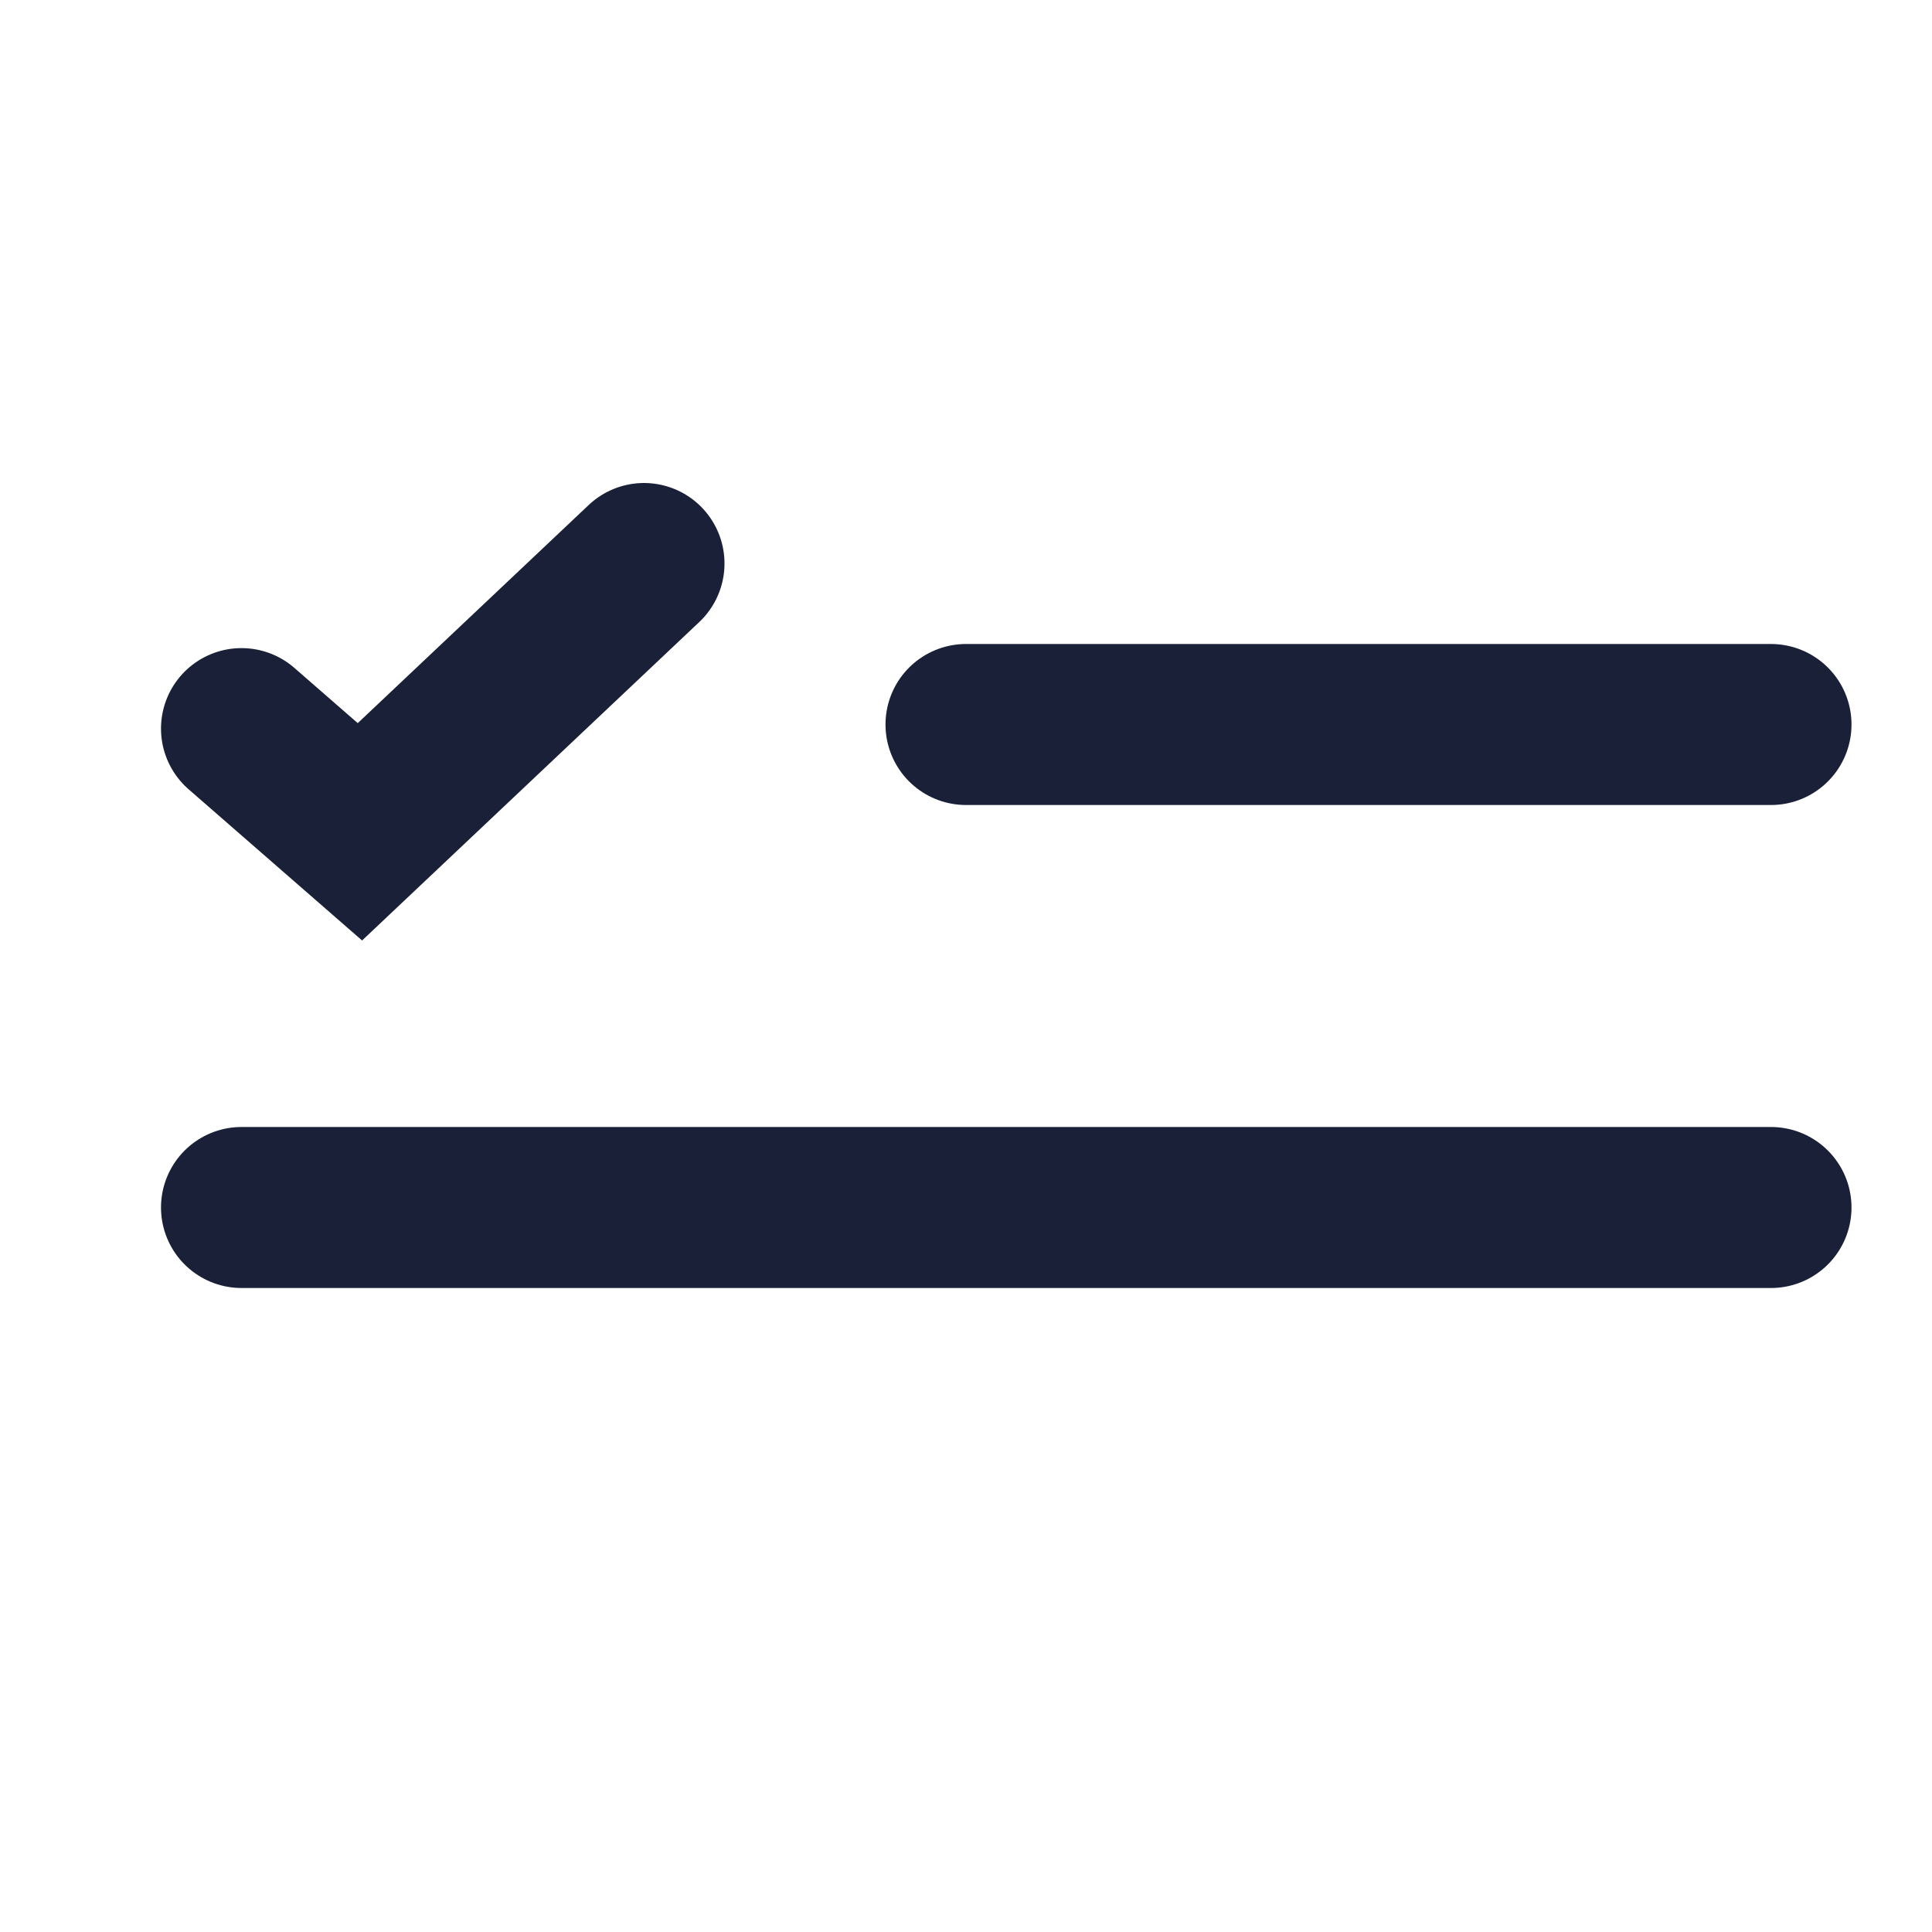 <svg width="24" height="24" viewBox="0 0 24 24" fill="none" xmlns="http://www.w3.org/2000/svg">
<path d="M3 9.051L4.471 10.333L8 7" stroke="#1A2037" stroke-width="2" stroke-linecap="round"/>
<path d="M12 9H22" stroke="#1A2037" stroke-width="2" stroke-linecap="round"/>
<path d="M3 15H22" stroke="#1A2037" stroke-width="2" stroke-linecap="round"/>
</svg>
